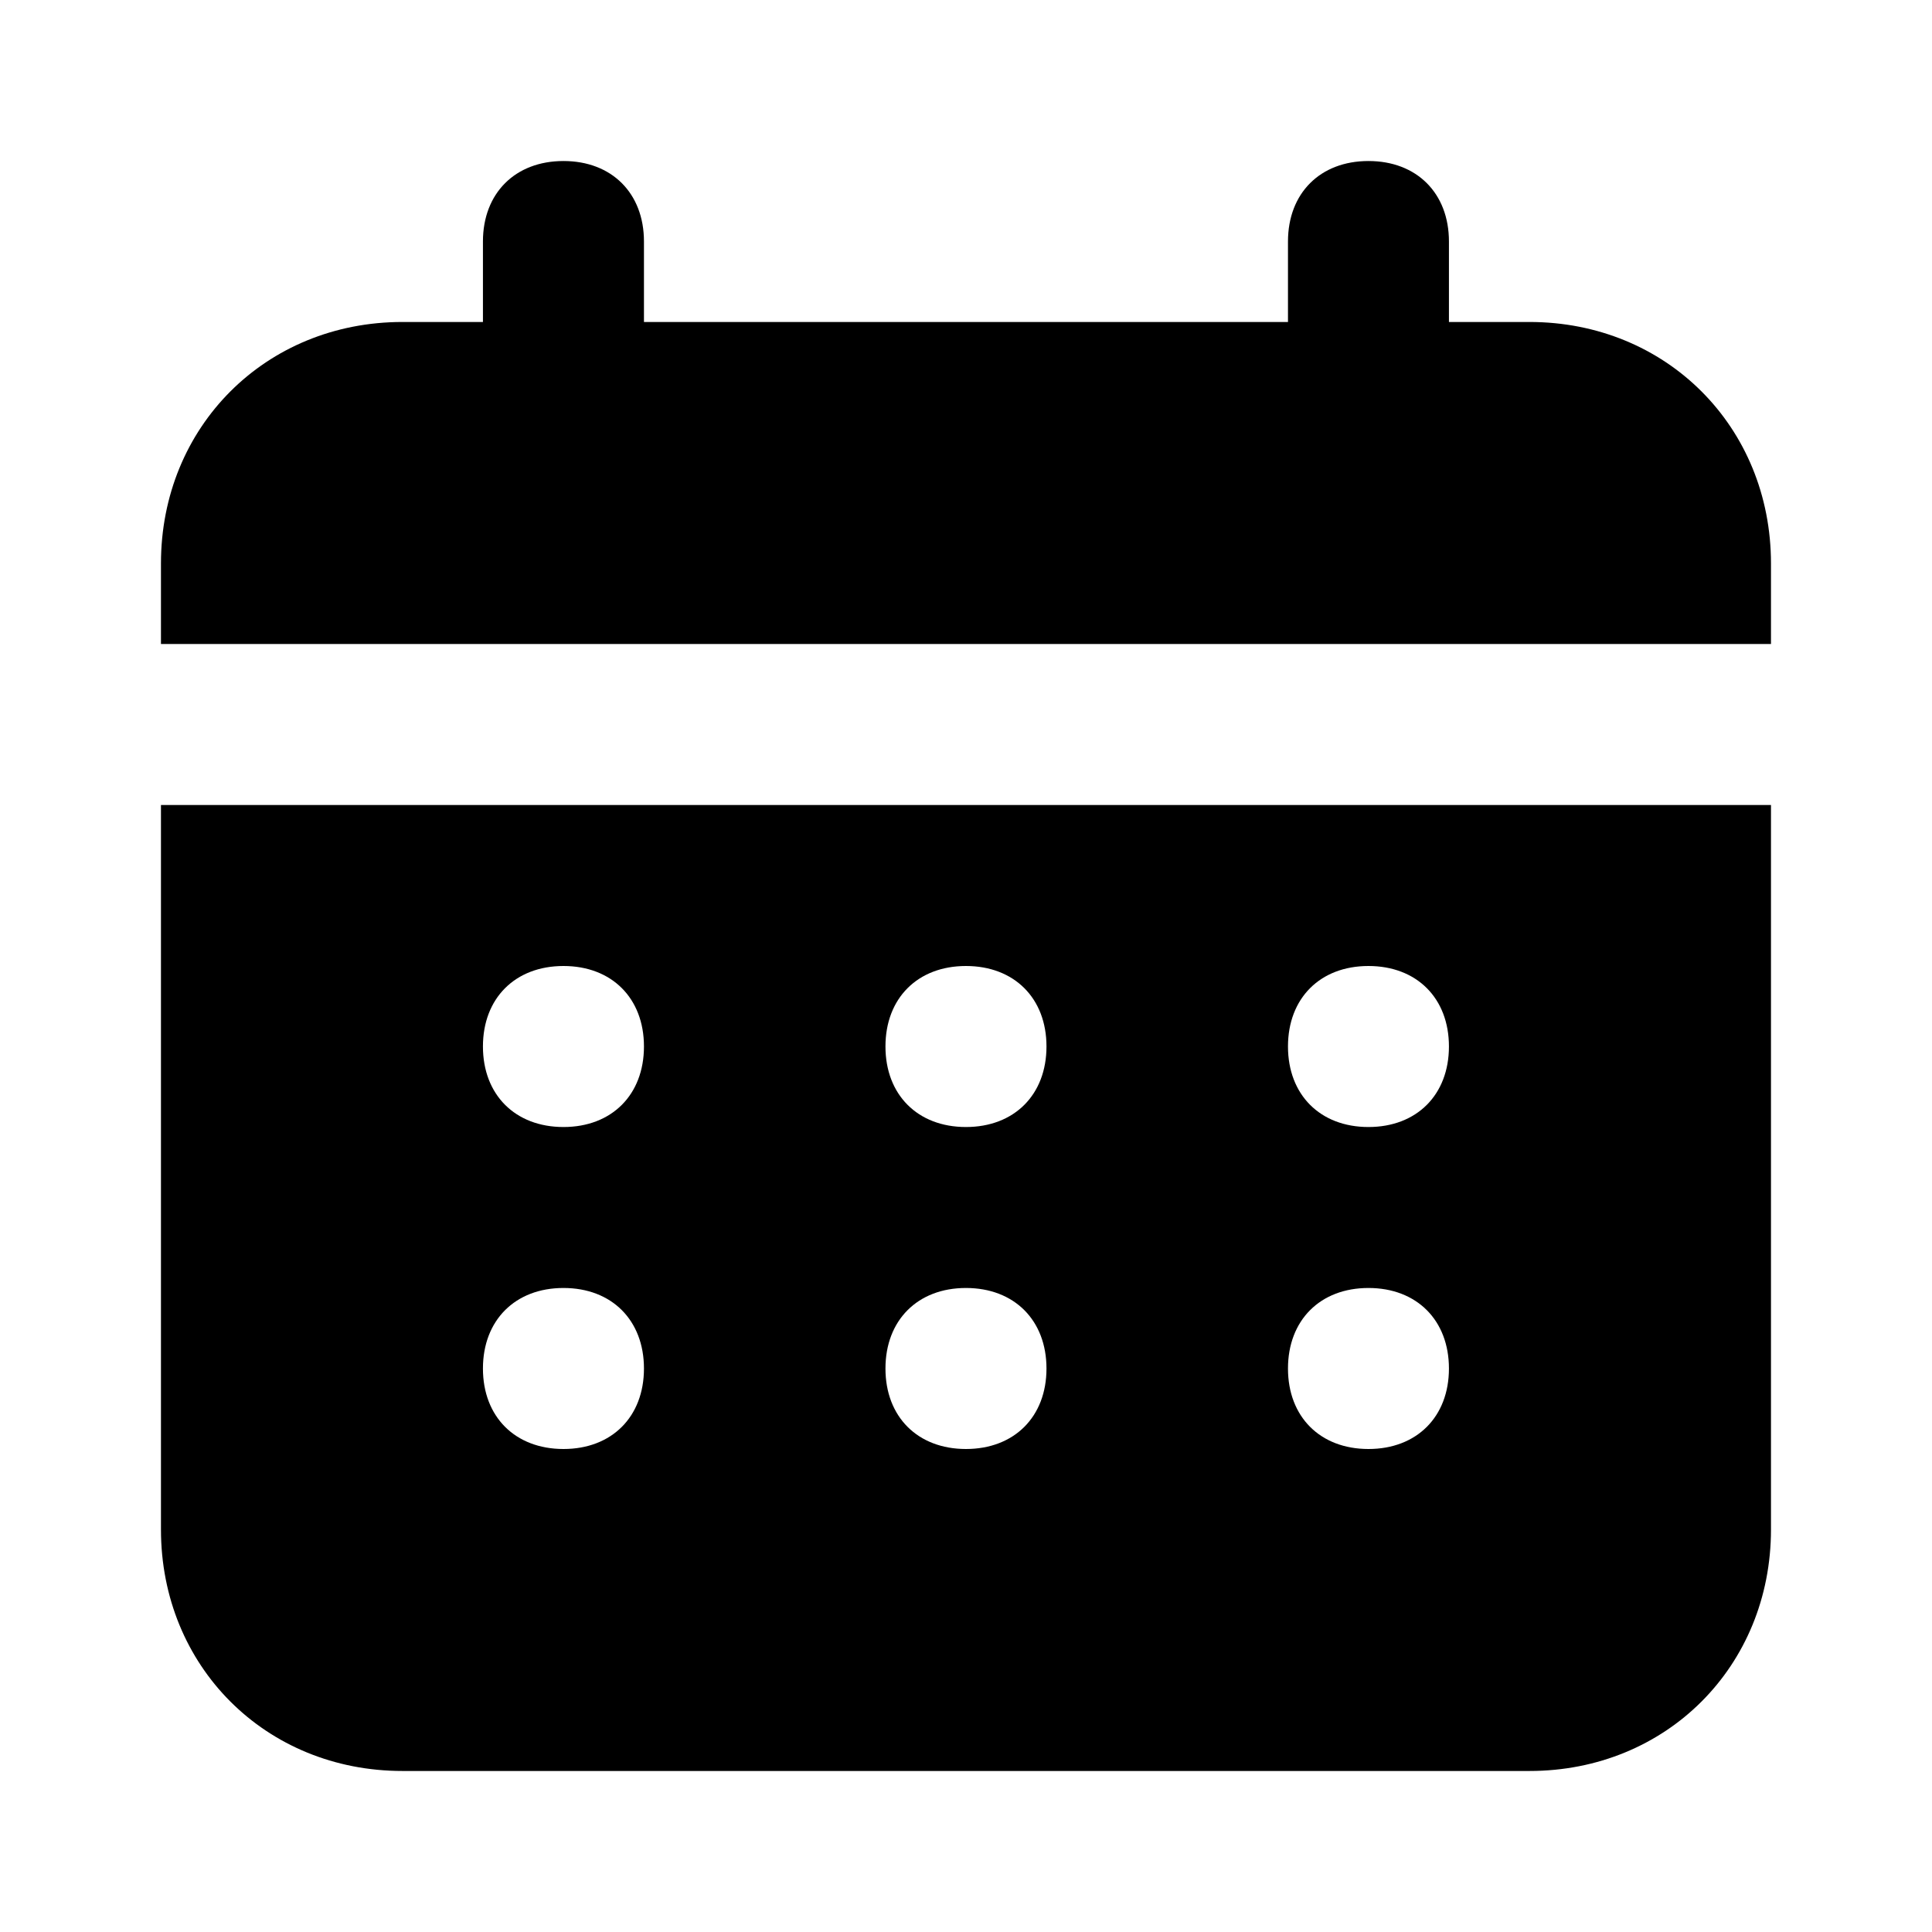 <svg width="32" height="32" viewBox="0 0 32 32" xmlns="http://www.w3.org/2000/svg">
<path d="M25.333 5.333H23.999V4C23.999 3.2 23.466 2.667 22.666 2.667C21.866 2.667 21.333 3.2 21.333 4V5.333H10.666V4C10.666 3.2 10.133 2.667 9.333 2.667C8.533 2.667 7.999 3.2 7.999 4V5.333H6.666C4.399 5.333 2.666 7.067 2.666 9.333V10.667H29.333V9.333C29.333 7.067 27.599 5.333 25.333 5.333ZM2.666 25.333C2.666 27.6 4.399 29.333 6.666 29.333H25.333C27.599 29.333 29.333 27.6 29.333 25.333V13.333H2.666V25.333ZM22.666 16C23.466 16 23.999 16.533 23.999 17.333C23.999 18.133 23.466 18.667 22.666 18.667C21.866 18.667 21.333 18.133 21.333 17.333C21.333 16.533 21.866 16 22.666 16ZM22.666 21.333C23.466 21.333 23.999 21.867 23.999 22.667C23.999 23.467 23.466 24 22.666 24C21.866 24 21.333 23.467 21.333 22.667C21.333 21.867 21.866 21.333 22.666 21.333ZM15.999 16C16.799 16 17.333 16.533 17.333 17.333C17.333 18.133 16.799 18.667 15.999 18.667C15.199 18.667 14.666 18.133 14.666 17.333C14.666 16.533 15.199 16 15.999 16ZM15.999 21.333C16.799 21.333 17.333 21.867 17.333 22.667C17.333 23.467 16.799 24 15.999 24C15.199 24 14.666 23.467 14.666 22.667C14.666 21.867 15.199 21.333 15.999 21.333ZM9.333 16C10.133 16 10.666 16.533 10.666 17.333C10.666 18.133 10.133 18.667 9.333 18.667C8.533 18.667 7.999 18.133 7.999 17.333C7.999 16.533 8.533 16 9.333 16ZM9.333 21.333C10.133 21.333 10.666 21.867 10.666 22.667C10.666 23.467 10.133 24 9.333 24C8.533 24 7.999 23.467 7.999 22.667C7.999 21.867 8.533 21.333 9.333 21.333Z" fill="inherit"/>
</svg>
